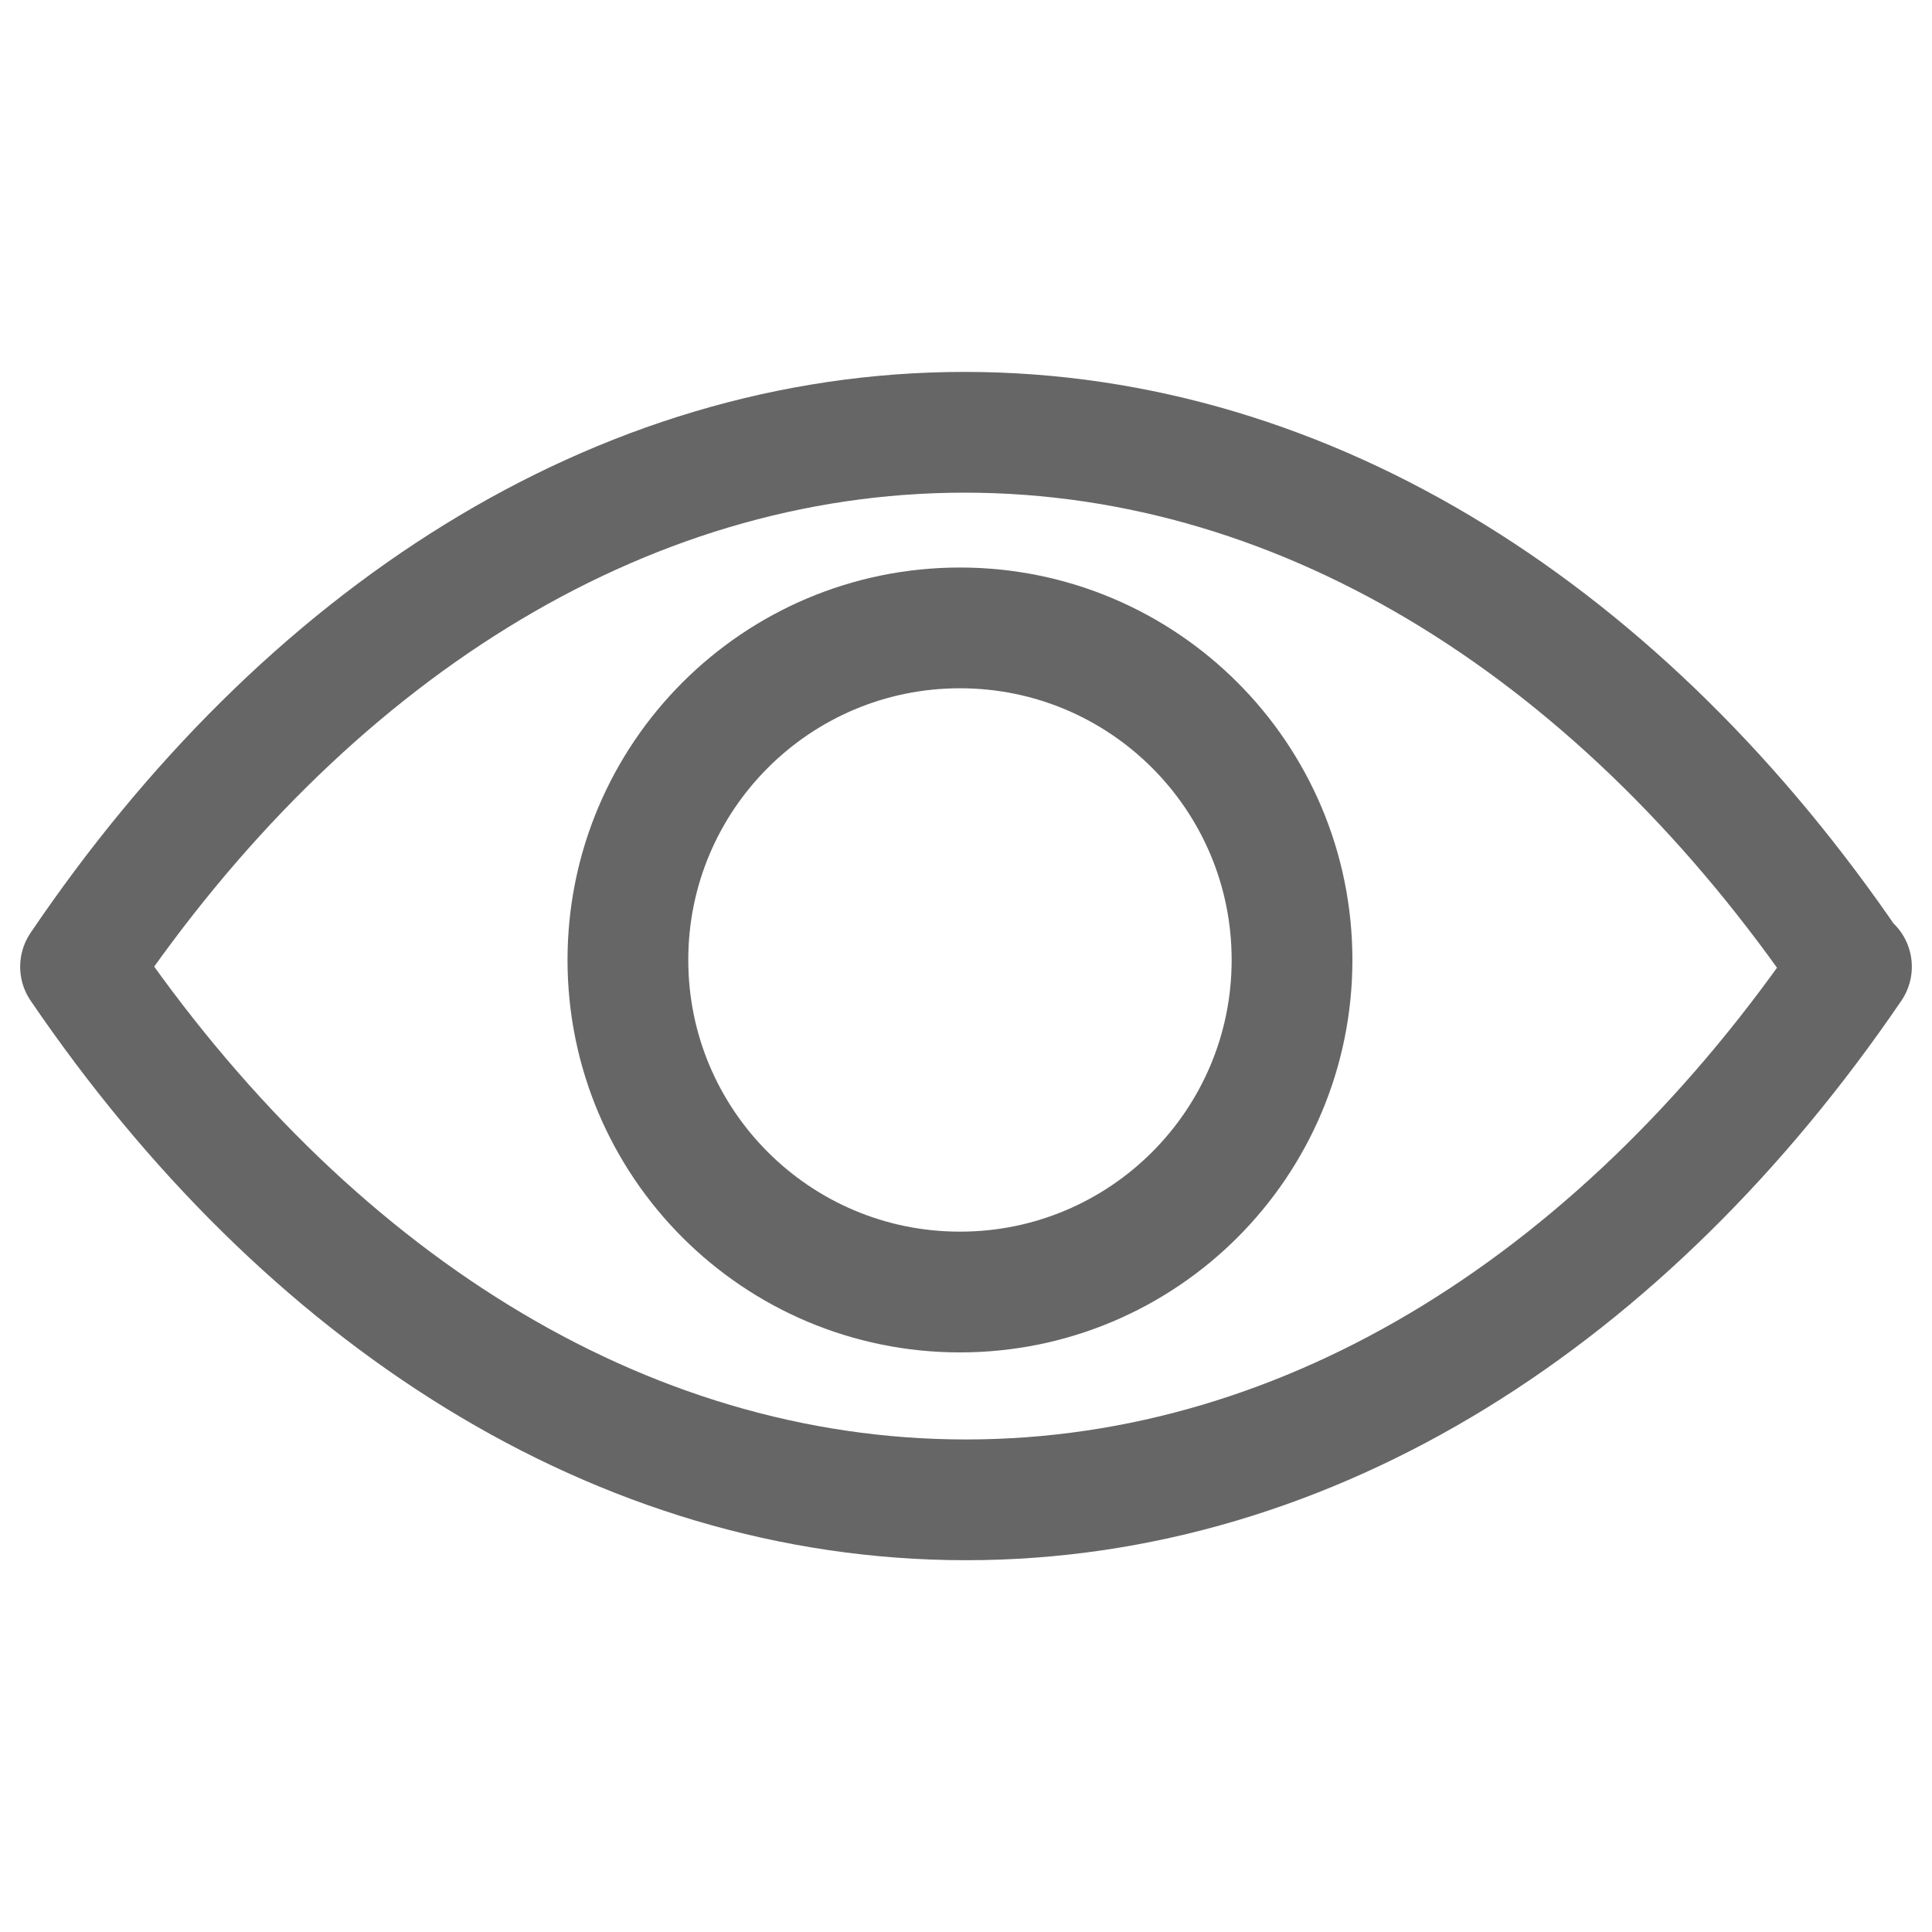 <svg width="16" height="16" viewBox="0 0 16 16" fill="none" xmlns="http://www.w3.org/2000/svg">
<path d="M15.333 8.006C13.476 10.732 10.871 12.421 8 12.421C5.129 12.421 2.524 10.732 0.667 8.006C2.512 5.28 5.117 3.58 7.988 3.58C10.859 3.58 13.464 5.28 15.321 8.006H15.333Z" stroke="#666666" stroke-linecap="round" stroke-linejoin="round"/>
<path d="M7.95 10.7C9.469 10.7 10.7 9.469 10.7 7.95C10.7 6.431 9.469 5.2 7.95 5.2C6.431 5.2 5.2 6.431 5.2 7.95C5.2 9.469 6.431 10.7 7.95 10.7Z" stroke="#666666" stroke-linecap="round" stroke-linejoin="round"/>
</svg>
